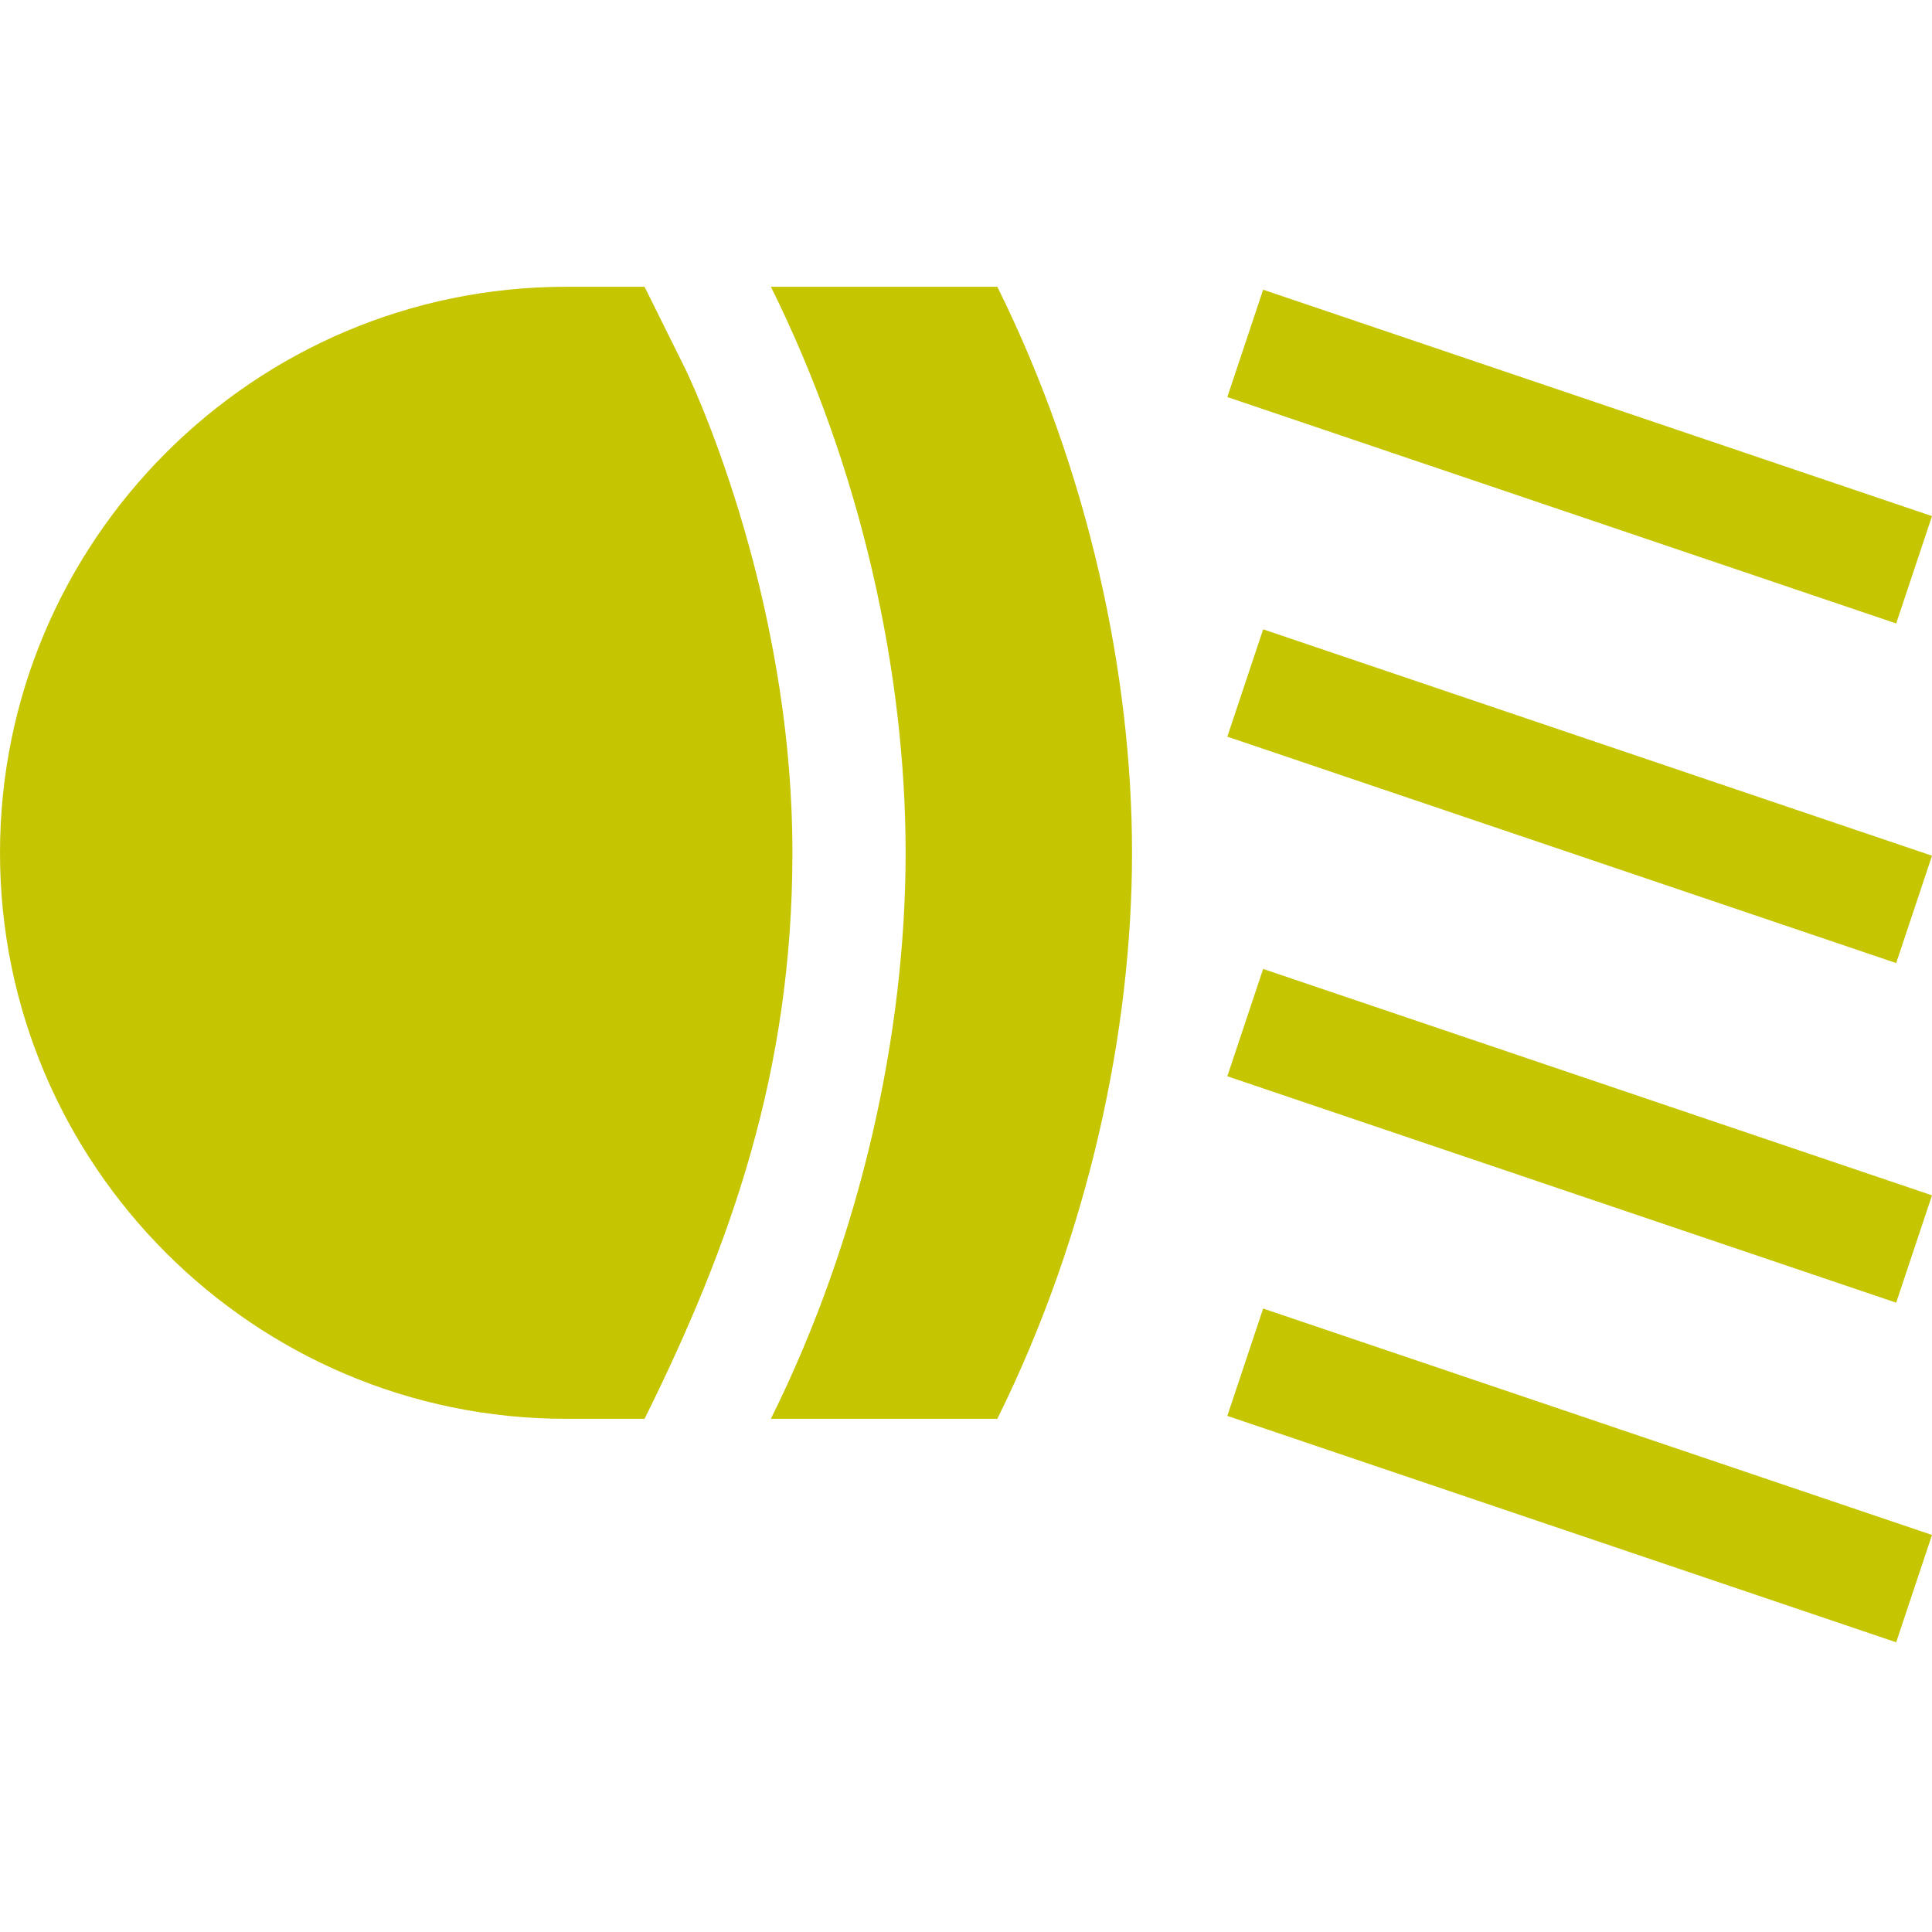 <svg height="512pt" viewBox="0 -76 512 512" width="512pt" xmlns="http://www.w3.org/2000/svg">
<g fill="#c5c502">
<path d="m264.301 0h-60.004c24.027 48.402 35.703 102.391 35.703 150 0 47.387-11.578 101.402-35.707 150h60.008c24.293-49.02 35.699-102.953 35.699-150 0-47.004-11.387-100.945-35.699-150zm0 0"/><path d="m181.566 21.664-10.754-21.664h-20.812c-82.703 0-150 67.297-150 150s67.297 150 150 150h20.812c22.805-45.938 39.188-92.023 39.188-150 0-70.223-28.152-127.762-28.434-128.336zm0 0"/><path d="m512 60.777-177.254-60-9.492 28.445 177.254 60zm0 0"/><path d="m325.254 119.223 177.254 60 9.492-28.445-177.254-60zm0 0"/><path d="m325.254 209.223 177.254 60 9.492-28.445-177.254-60zm0 0"/><path d="m325.254 299.223 177.254 60 9.492-28.445-177.254-60zm0 0"/>
</g>
</svg>